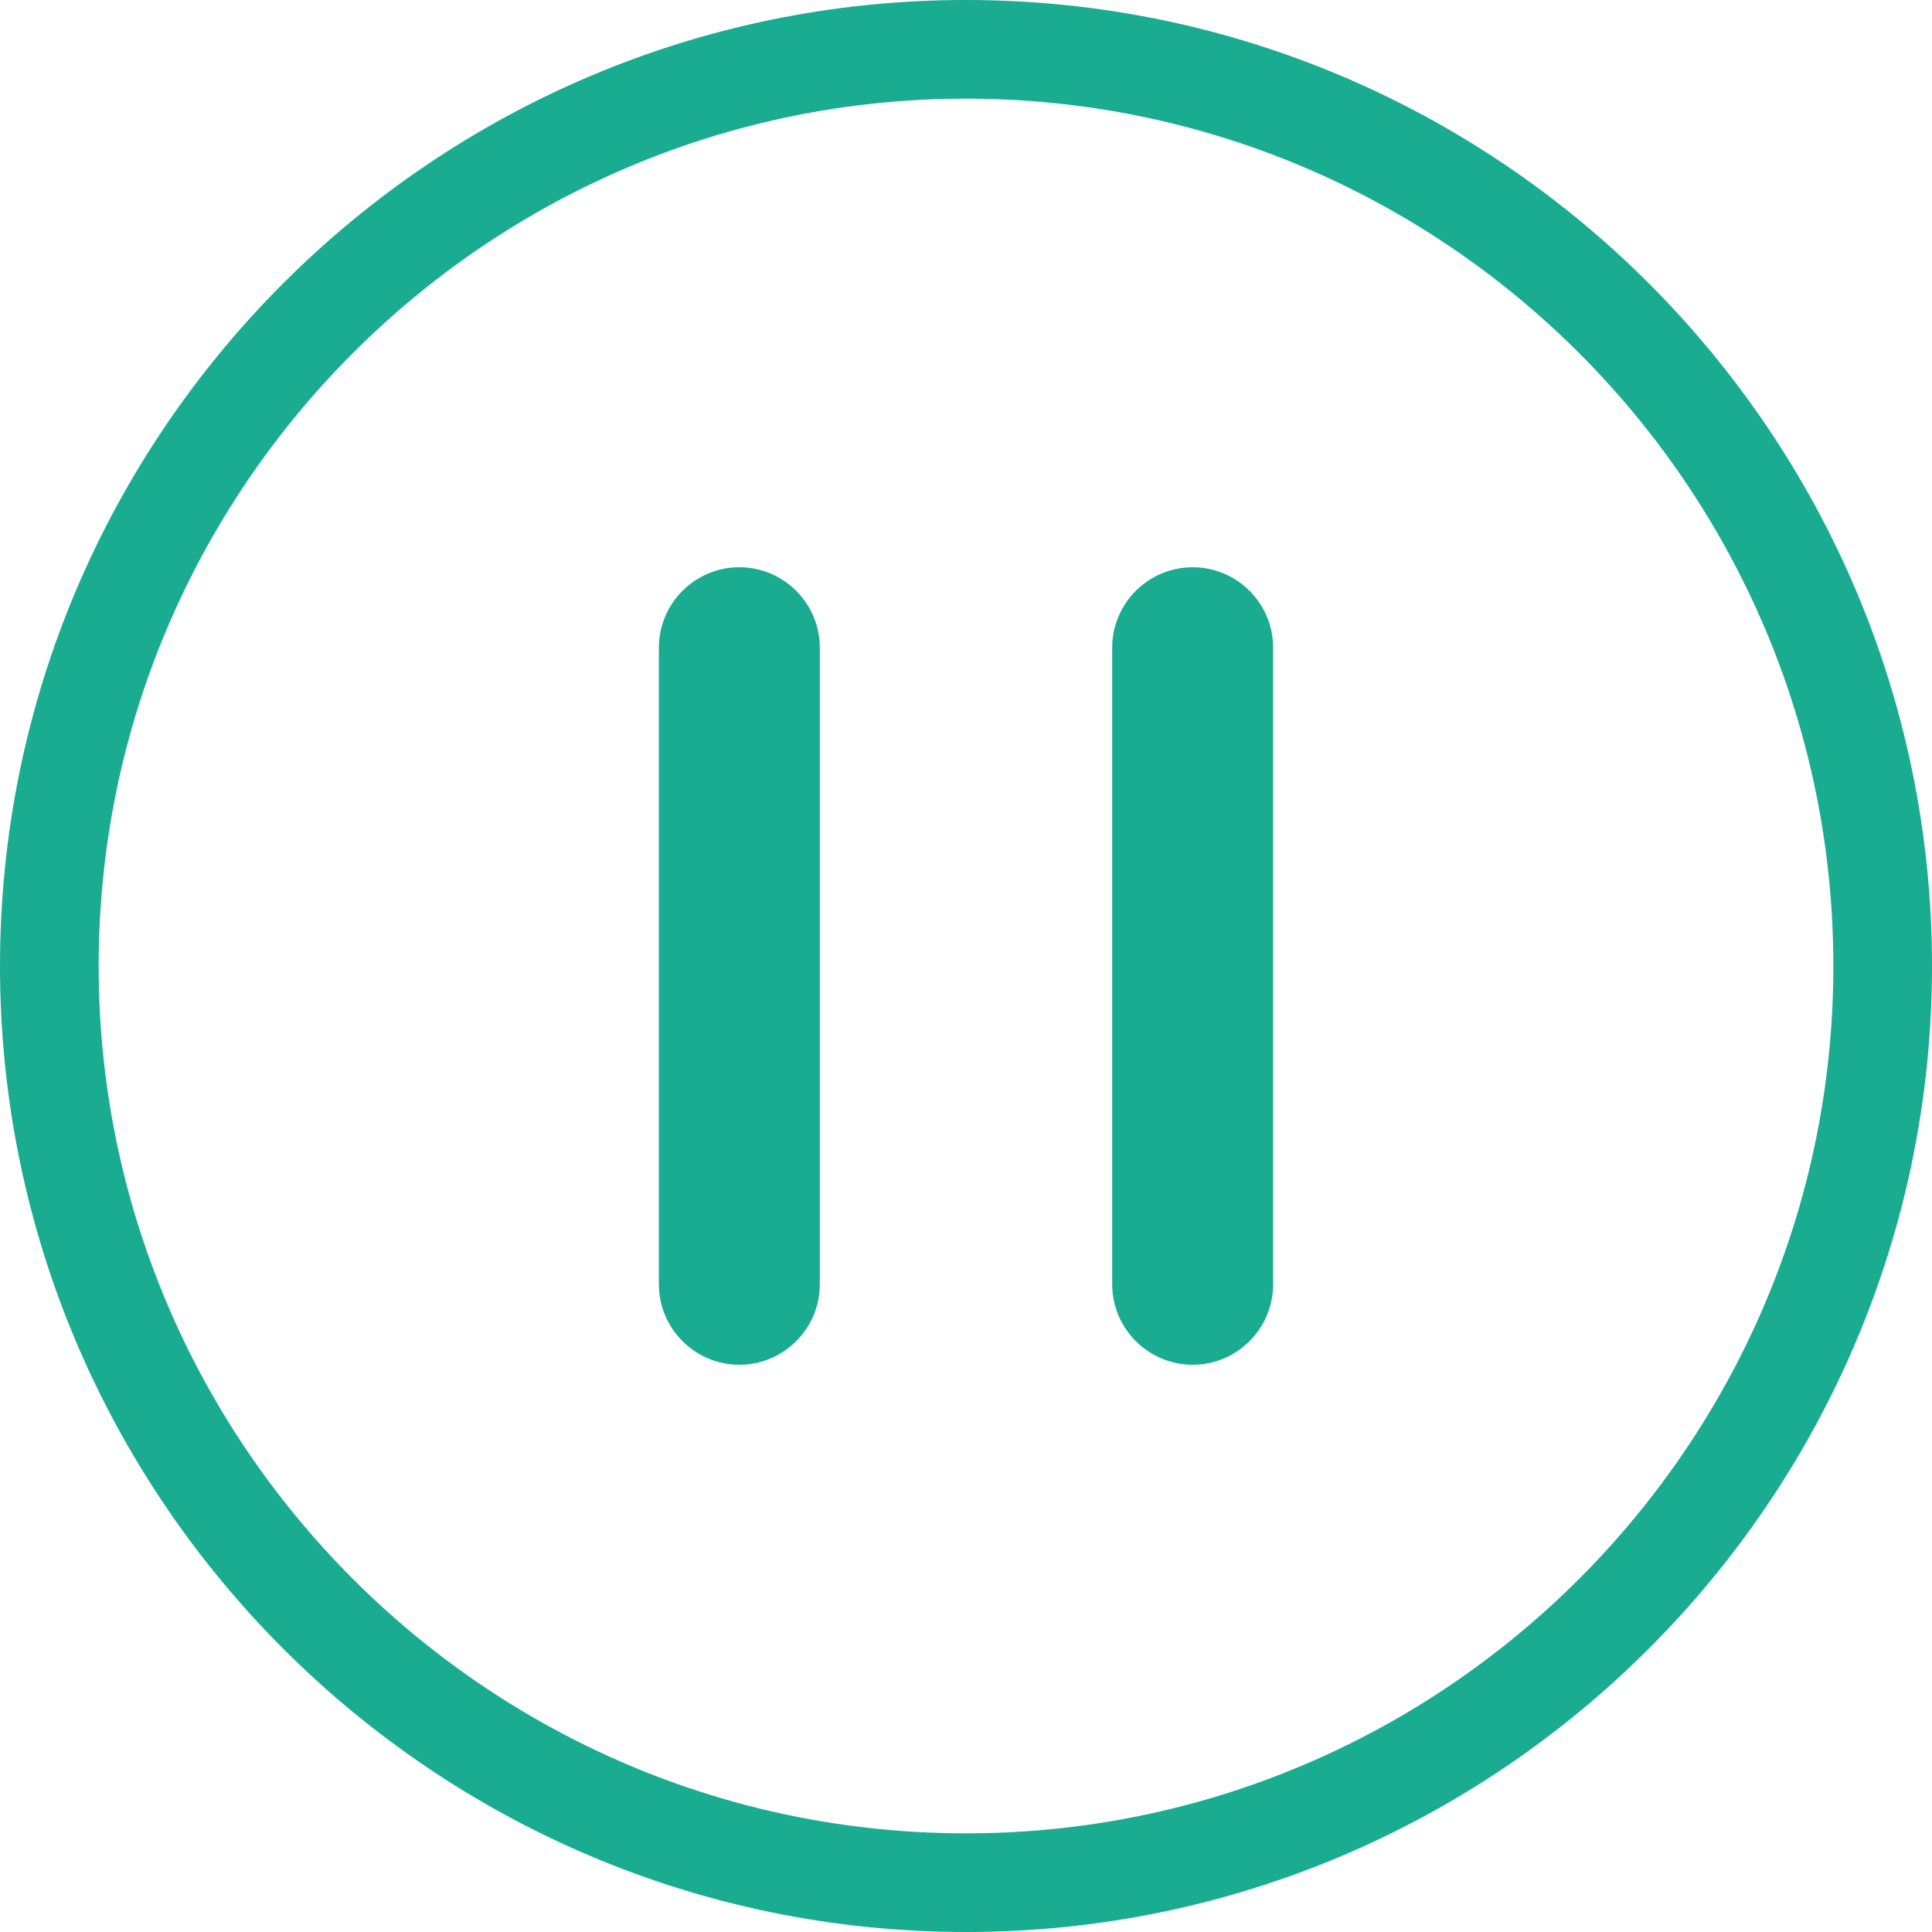<svg class="icon" viewBox="0 0 1024 1024" xmlns="http://www.w3.org/2000/svg" width="20" height="20"><defs><style/></defs><path d="M391.87 300.652c-23.526 0-42.65 19.136-42.65 42.65v337.385c0 23.525 19.13 42.655 42.65 42.655s42.65-19.136 42.65-42.655V343.302c0-23.52-19.13-42.65-42.65-42.65zm240.266 0c-23.52 0-42.656 19.136-42.656 42.65v337.385c0 23.525 19.142 42.655 42.656 42.655s42.644-19.136 42.644-42.655V343.302c0-23.52-19.13-42.65-42.644-42.65z" fill="#19ac91"/><path d="M511.994 1024C229.641 1024 0 794.32 0 512S229.675 0 511.994 0C794.314 0 1024 229.68 1024 512c-.017 282.32-229.686 512-512.006 512zm0-971.712C258.5 52.288 52.288 258.51 52.288 512s206.227 459.712 459.706 459.712c253.463 0 459.718-206.222 459.718-459.712S765.49 52.288 511.994 52.288z" fill="#19ac91"/></svg>